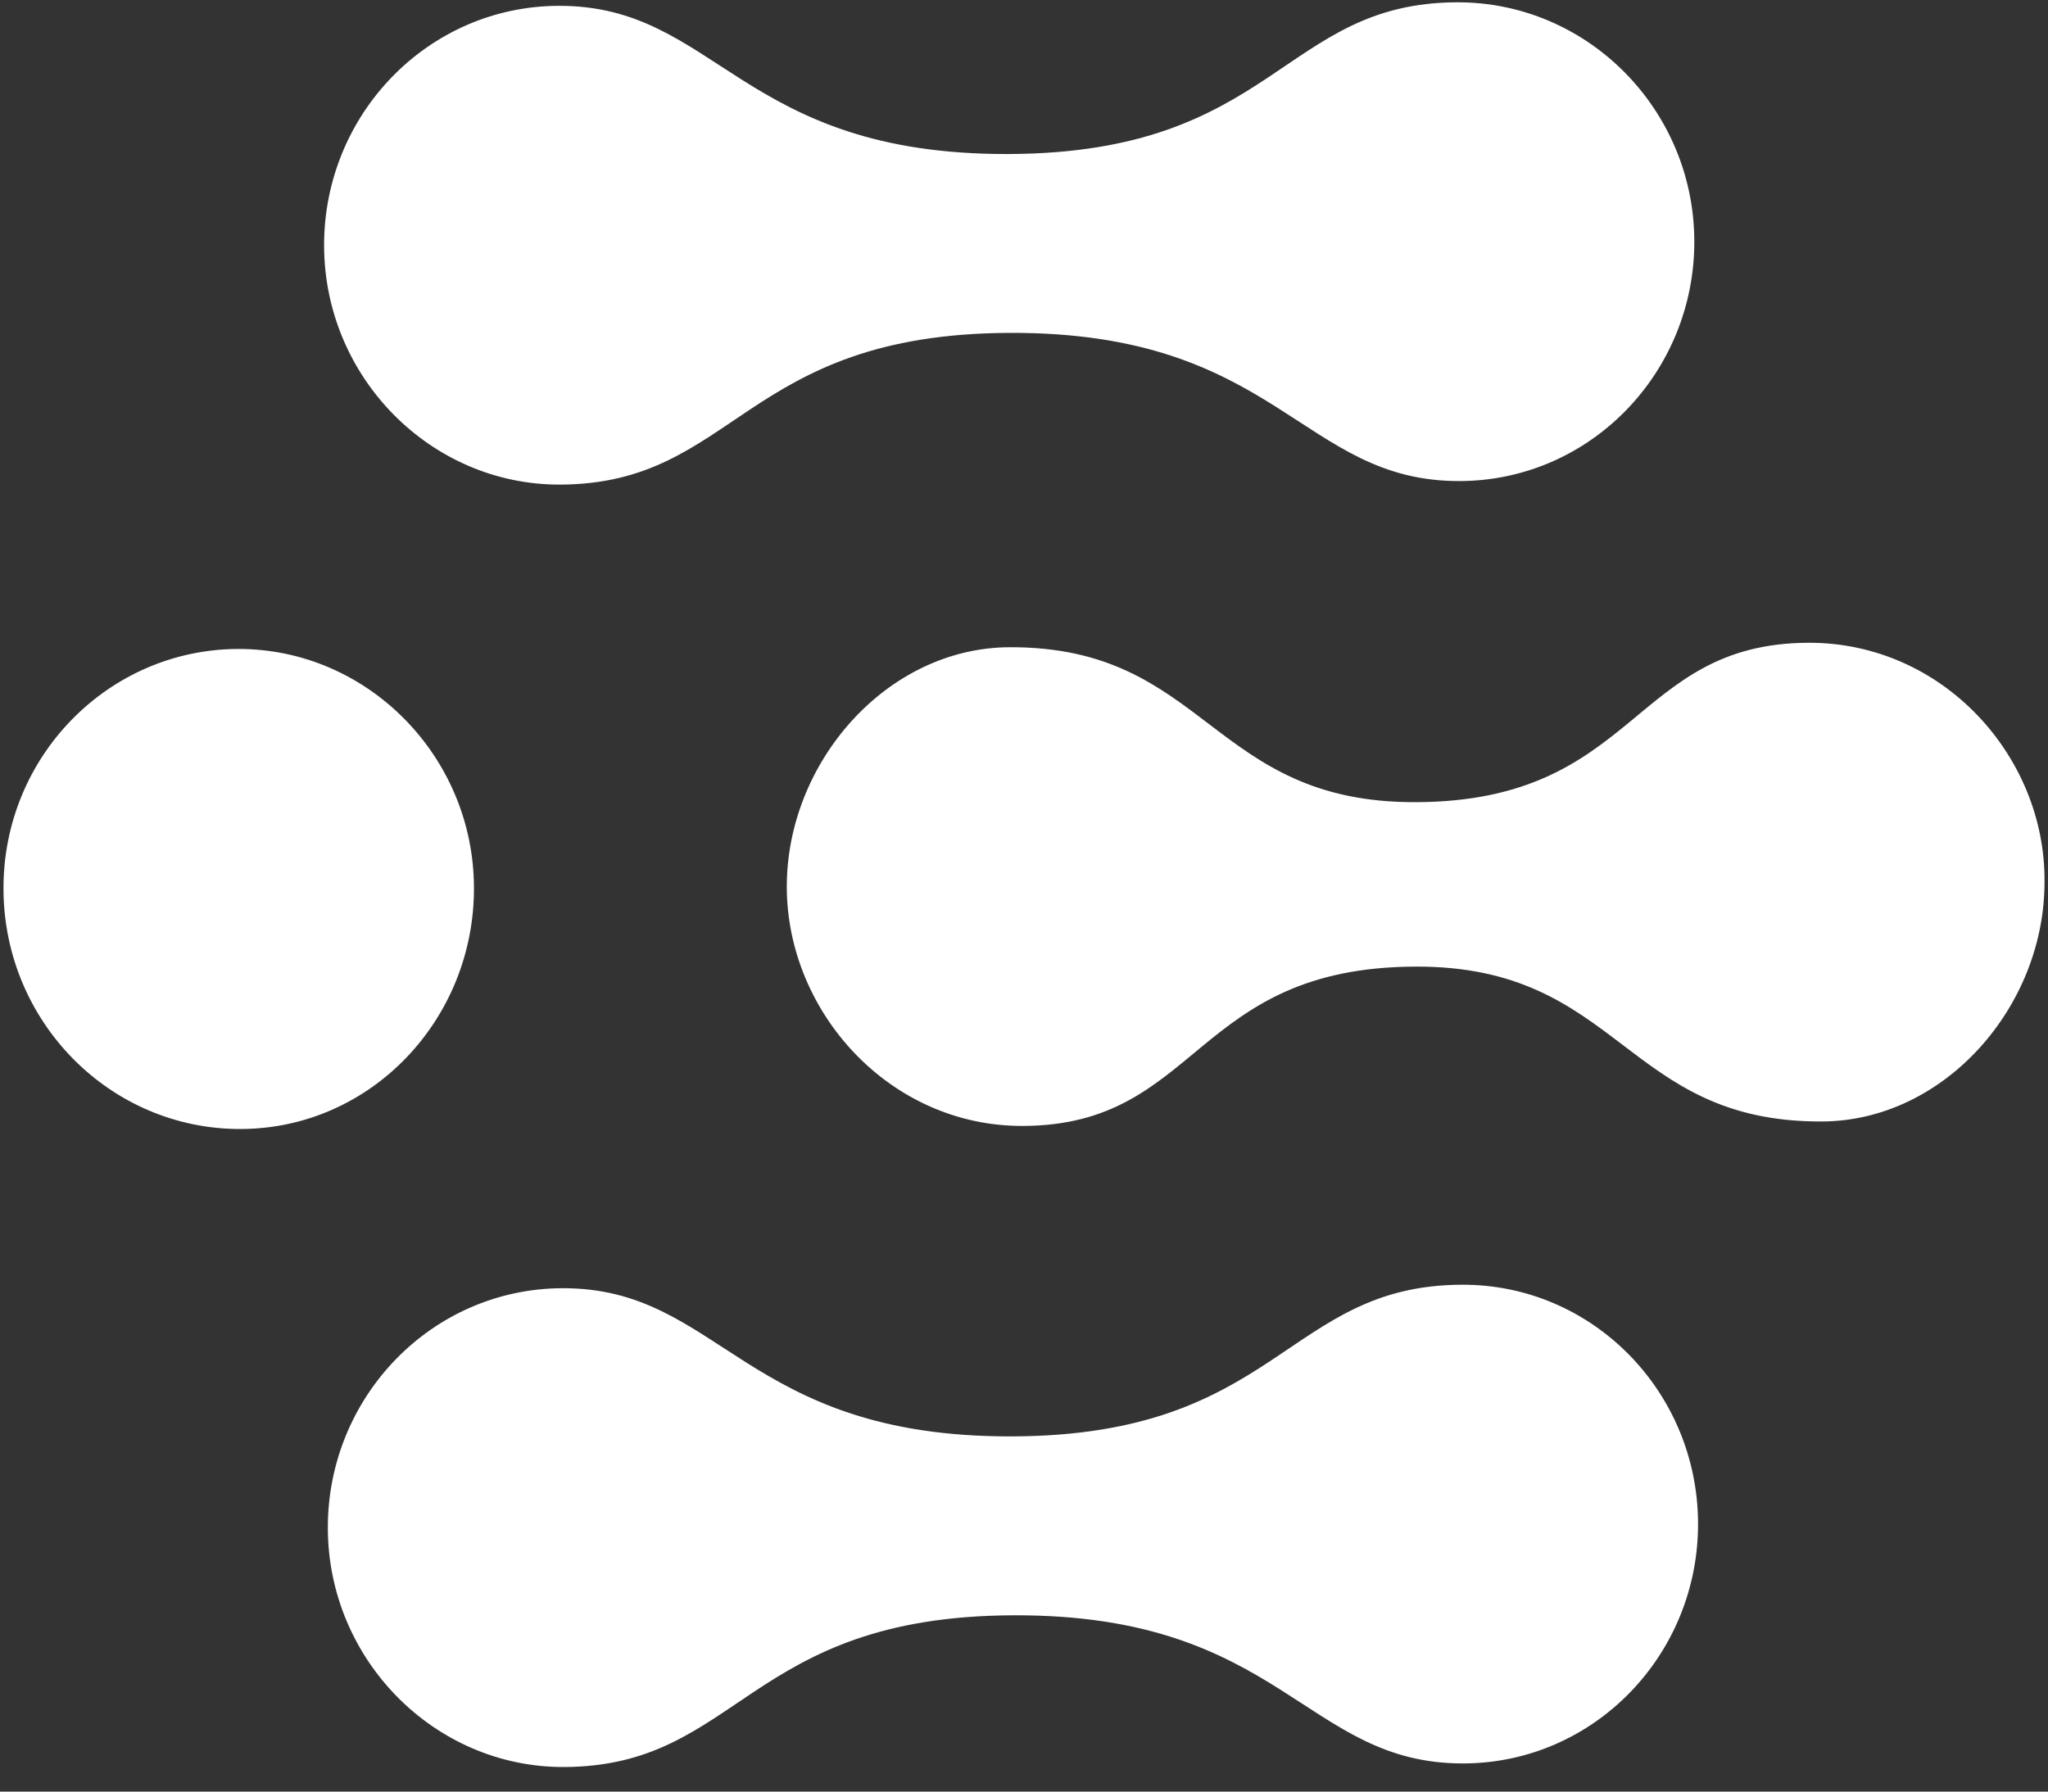 
<svg width="40" height="35" viewBox="0 0 40 35" fill="none" xmlns="http://www.w3.org/2000/svg">
<rect x="0" y="0" width="40" height="35" fill="#333333" stroke="none"/>
<path d="M4.706 22.056C2.156 22.066 0.078 19.968 0.068 17.372C0.057 14.777 2.12 12.688 4.644 12.678C7.169 12.668 9.247 14.767 9.257 17.336C9.268 19.906 7.256 22.046 4.706 22.056ZM28.453 0.045C25.045 0.058 24.905 2.988 19.704 3.009C14.453 3.029 14.012 0.102 10.907 0.114C8.357 0.124 6.32 2.239 6.33 4.808C6.34 7.378 8.419 9.477 10.943 9.467C14.377 9.453 14.517 6.523 19.718 6.503C24.969 6.482 25.41 9.41 28.515 9.398C31.065 9.388 33.102 7.273 33.092 4.703C33.081 2.134 31.003 0.035 28.453 0.045ZM28.552 25.098C25.118 25.111 24.978 28.041 19.777 28.061C14.526 28.082 14.085 25.154 10.98 25.166C8.43 25.177 6.393 27.291 6.403 29.861C6.413 32.431 8.492 34.529 11.017 34.52C14.45 34.506 14.59 31.576 19.791 31.556C25.042 31.535 25.483 34.463 28.588 34.45C31.138 34.44 33.175 32.325 33.165 29.756C33.155 27.186 31.102 25.087 28.552 25.098ZM35.319 12.557C31.86 12.571 31.998 15.654 27.656 15.671C23.642 15.687 23.579 12.629 19.717 12.644C17.318 12.654 15.358 14.897 15.367 17.338C15.377 19.779 17.38 22.006 19.98 21.996C23.439 21.983 23.301 18.9 27.643 18.883C31.658 18.867 31.72 21.924 35.583 21.909C37.981 21.9 39.942 19.657 39.932 17.216C39.948 14.774 37.944 12.547 35.319 12.557Z" fill="#FFFFFF"/>
</svg>